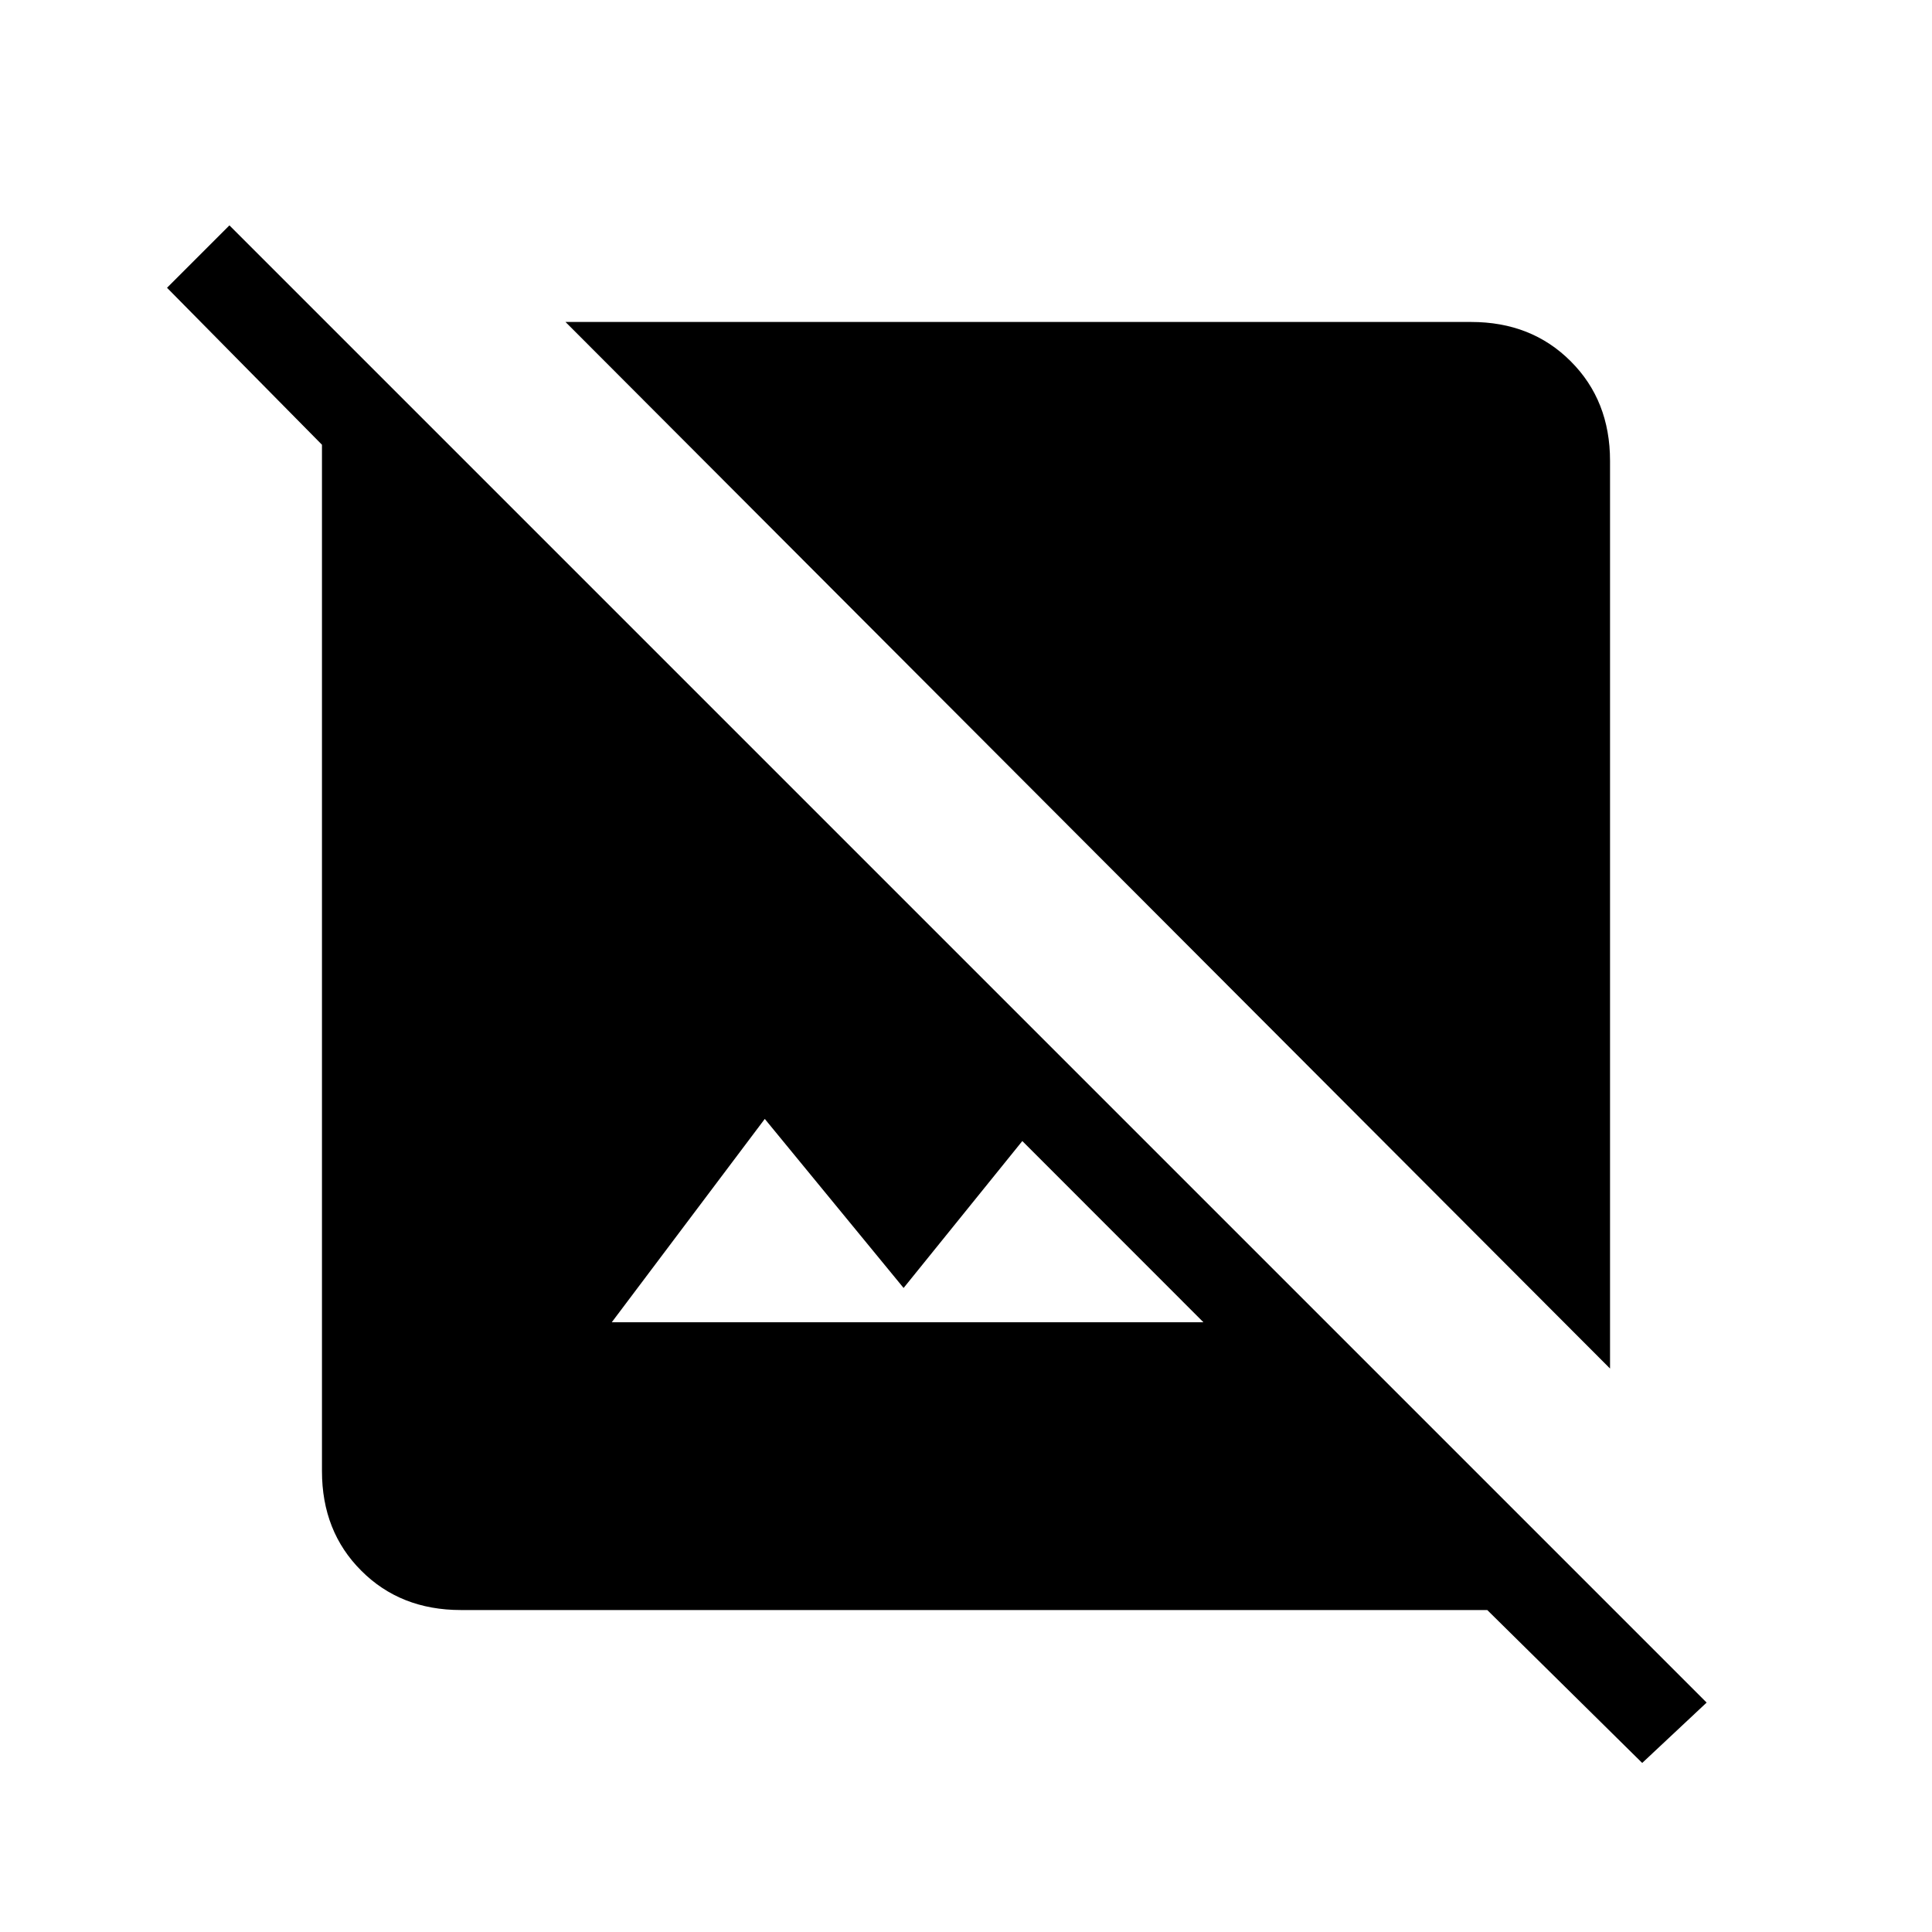 <svg xmlns="http://www.w3.org/2000/svg" height="20" width="20"><path d="M16.667 14.167 5.854 3.333h9.375q.625 0 1.031.407.407.406.407 1.031ZM17 18.25l-1.604-1.583H4.771q-.625 0-1.031-.407-.407-.406-.407-1.031V4.604L1.729 2.979l.646-.646 15.292 15.292ZM6.333 13.688h6.125l-1.875-1.876-1.229 1.521-1.437-1.75Z"/></svg>